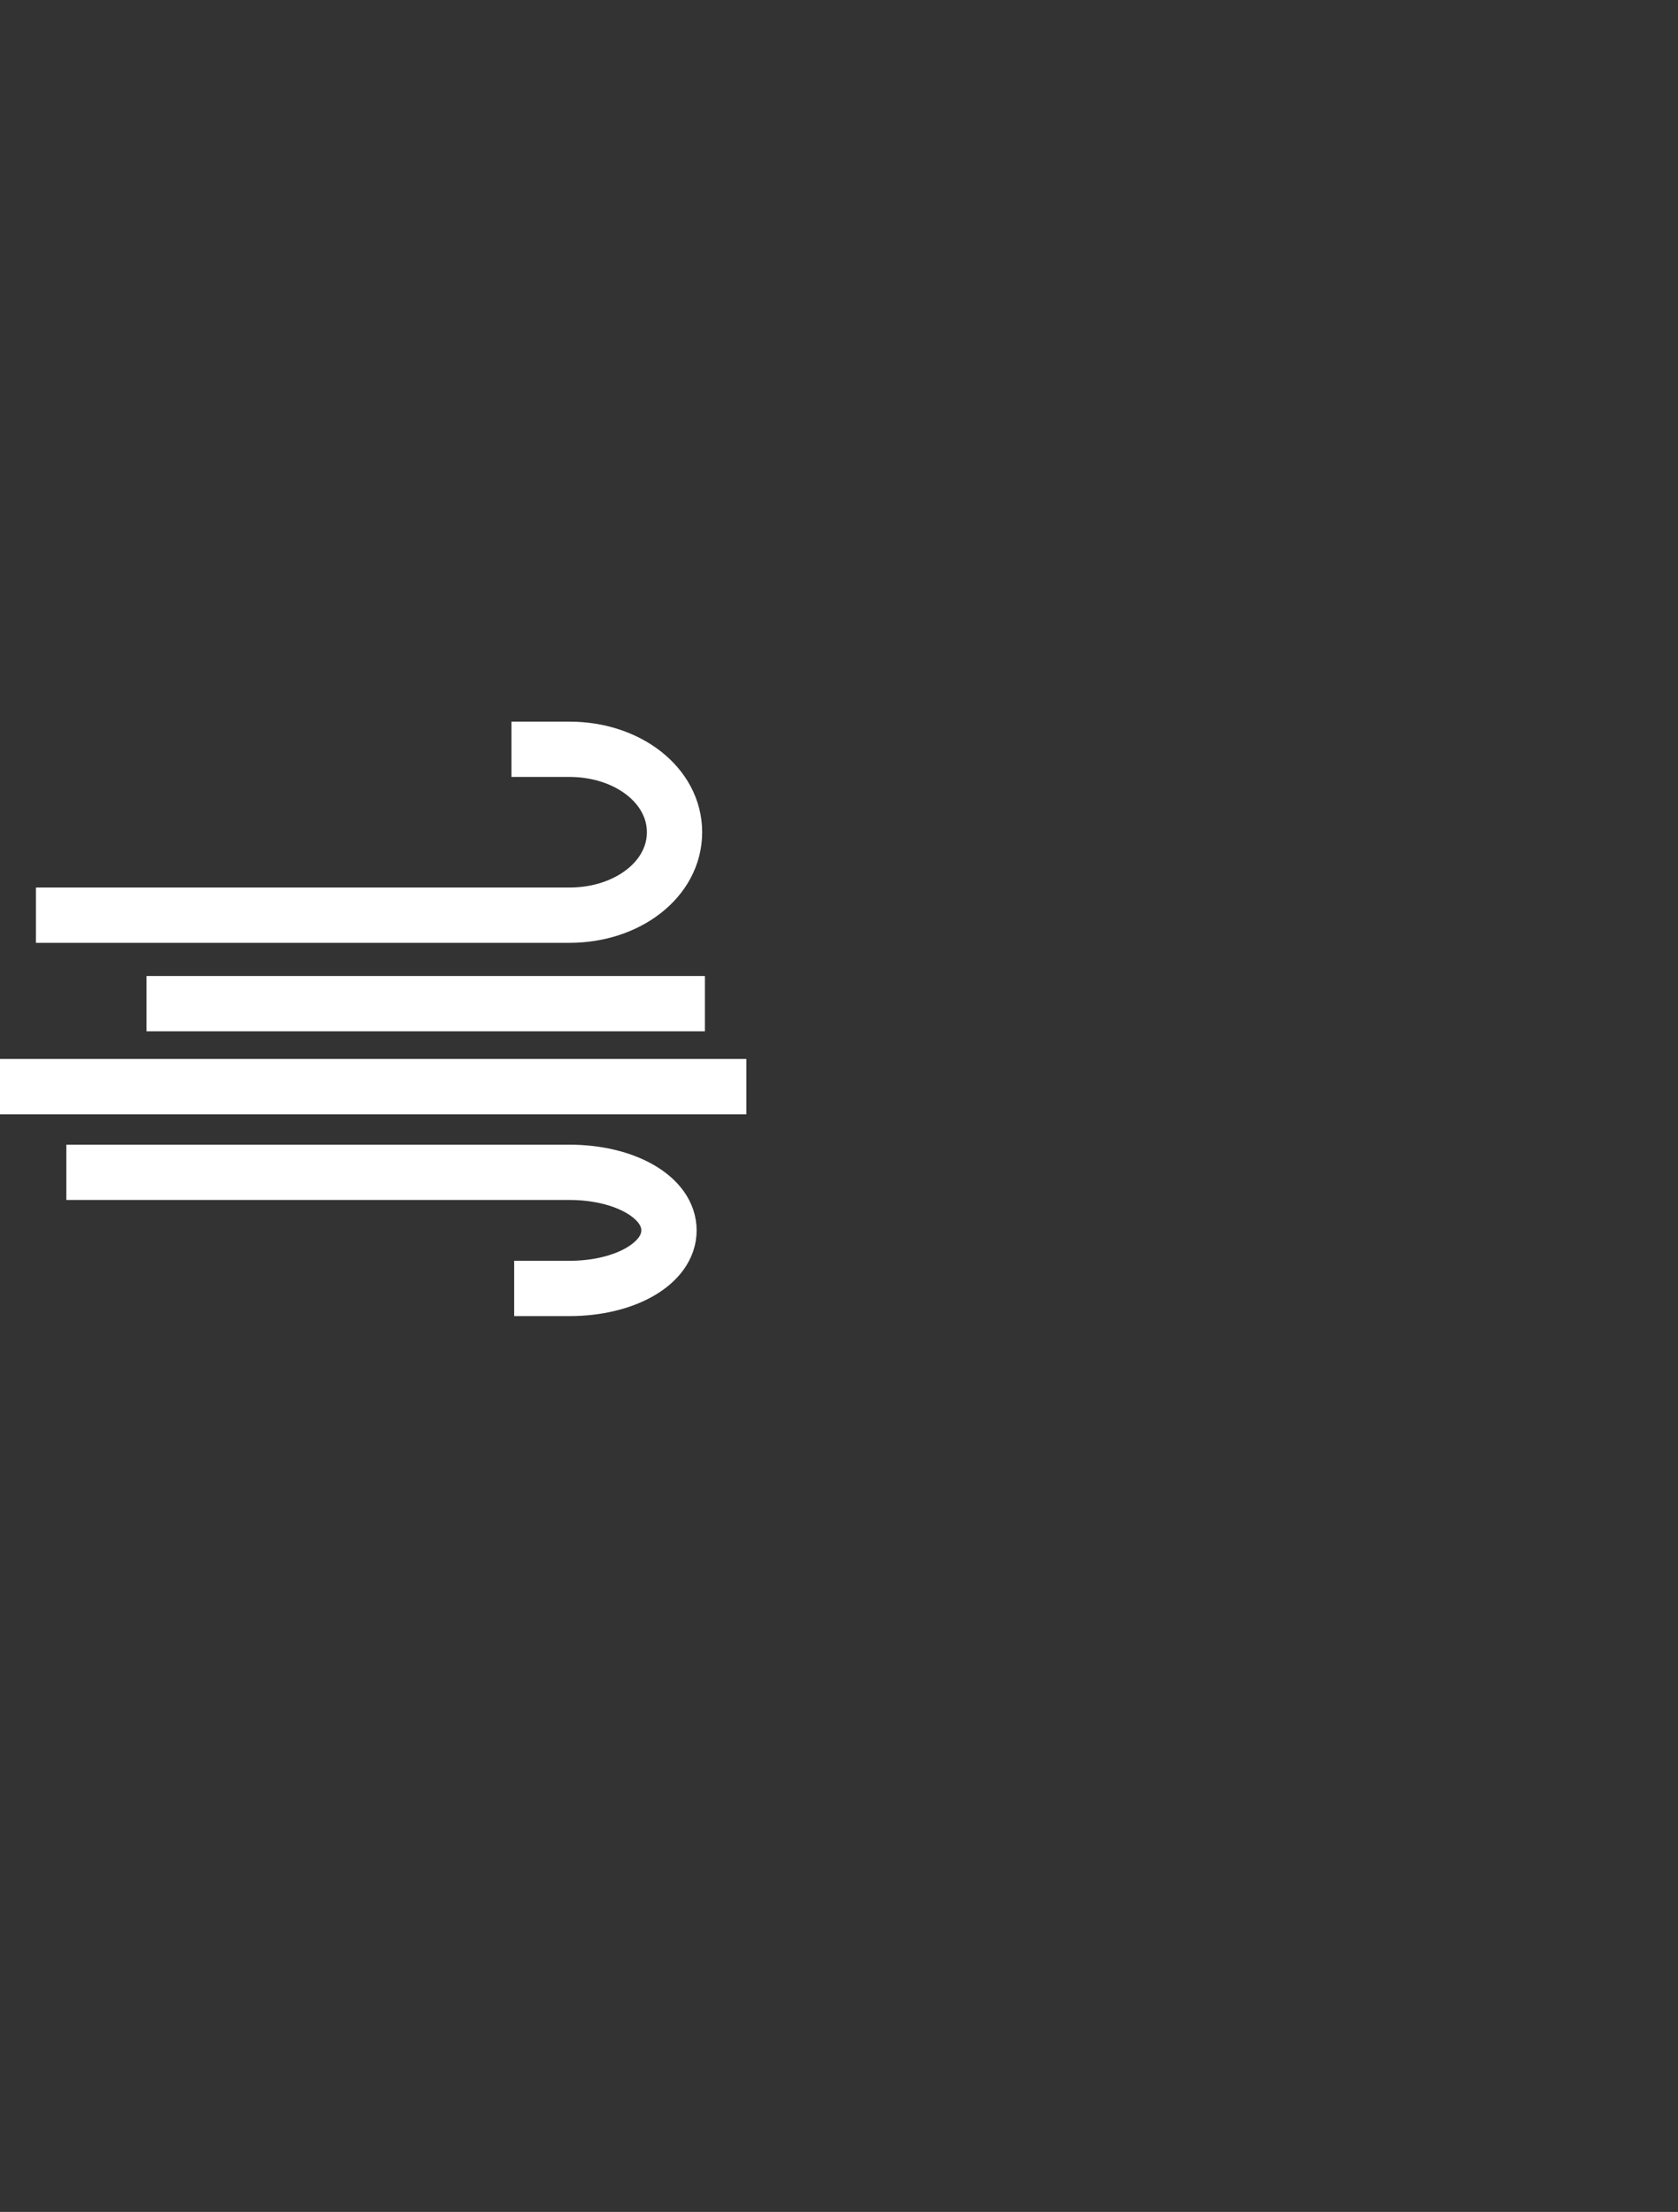 
<svg version="1.1" id="Layer_1" xmlns="http://www.w3.org/2000/svg" xmlns:xlink="http://www.w3.org/1999/xlink" x="0px" y="0px" viewBox="0 0 60.7 80" style="enable-background:new 0 0 60.7 55;" xml:space="preserve">  
  <rect x="0" y="0" width="60.7" height="80" fill="#333333" stroke="none"/>  
  <style type="text/css">
    * {
      margin: 0;
      padding: 0;
    }

    .element {
      height: 50px;
      width: 50px;
      margin: 10px;
    }

    .container {
      display: flex;
      justify-content: center;
      flex-direction: column;
      align-items: center;
      height: 100vh;
      background: linear-gradient(to bottom, #57c1eb 0%,#246fa8 100%);
    }

     .elements {
       display: flex;
       justify-content: center;
       flex-wrap: wrap;
       
    }

    .white {fill:#FFFFFF}
    .gray {fill:#E0E0E0}
    .yellow {fill:#FFEB3B}

    .st1 {
      fill:none;
      stroke:#FFFFFF;
      stroke-width:2;
      stroke-miterlimit:10;
    }
  </style>
  <g id="Wind_Sun">
    <g id="Wind">
      <path id="XMLID_27_" class="st1" d="M1.3,33.1h19.3c2.1,0,3.8-1.3,3.8-3v0v0c0-1.7-1.7-3-3.8-3h-2.1"></path>
      <path id="XMLID_40_" class="st1" d="M2.4,42.4h18.2c2,0,3.6,0.9,3.6,2.1l0,0v0c0,1.2-1.6,2.1-3.6,2.1h-2"></path>
      <line id="XMLID_28_" class="st1" x1="5.3" y1="36.3" x2="25.5" y2="36.3"></line>
      <line id="XMLID_29_" class="st1" x1="0" y1="39.3" x2="27" y2="39.3"></line>
      <animateTransform attributeName="transform" attributeType="XML" dur="1.5s" keyTimes="0;1" repeatCount="indefinite" type="translate" values="0;3" calcMode="linear">
      </animateTransform>
      <animate attributeType="CSS" attributeName="opacity" dur="1.5s" keyTimes="0;1" repeatCount="indefinite" values="0.3;0.9" calcMode="linear"></animate>
    </g>
  </g>
</svg>
